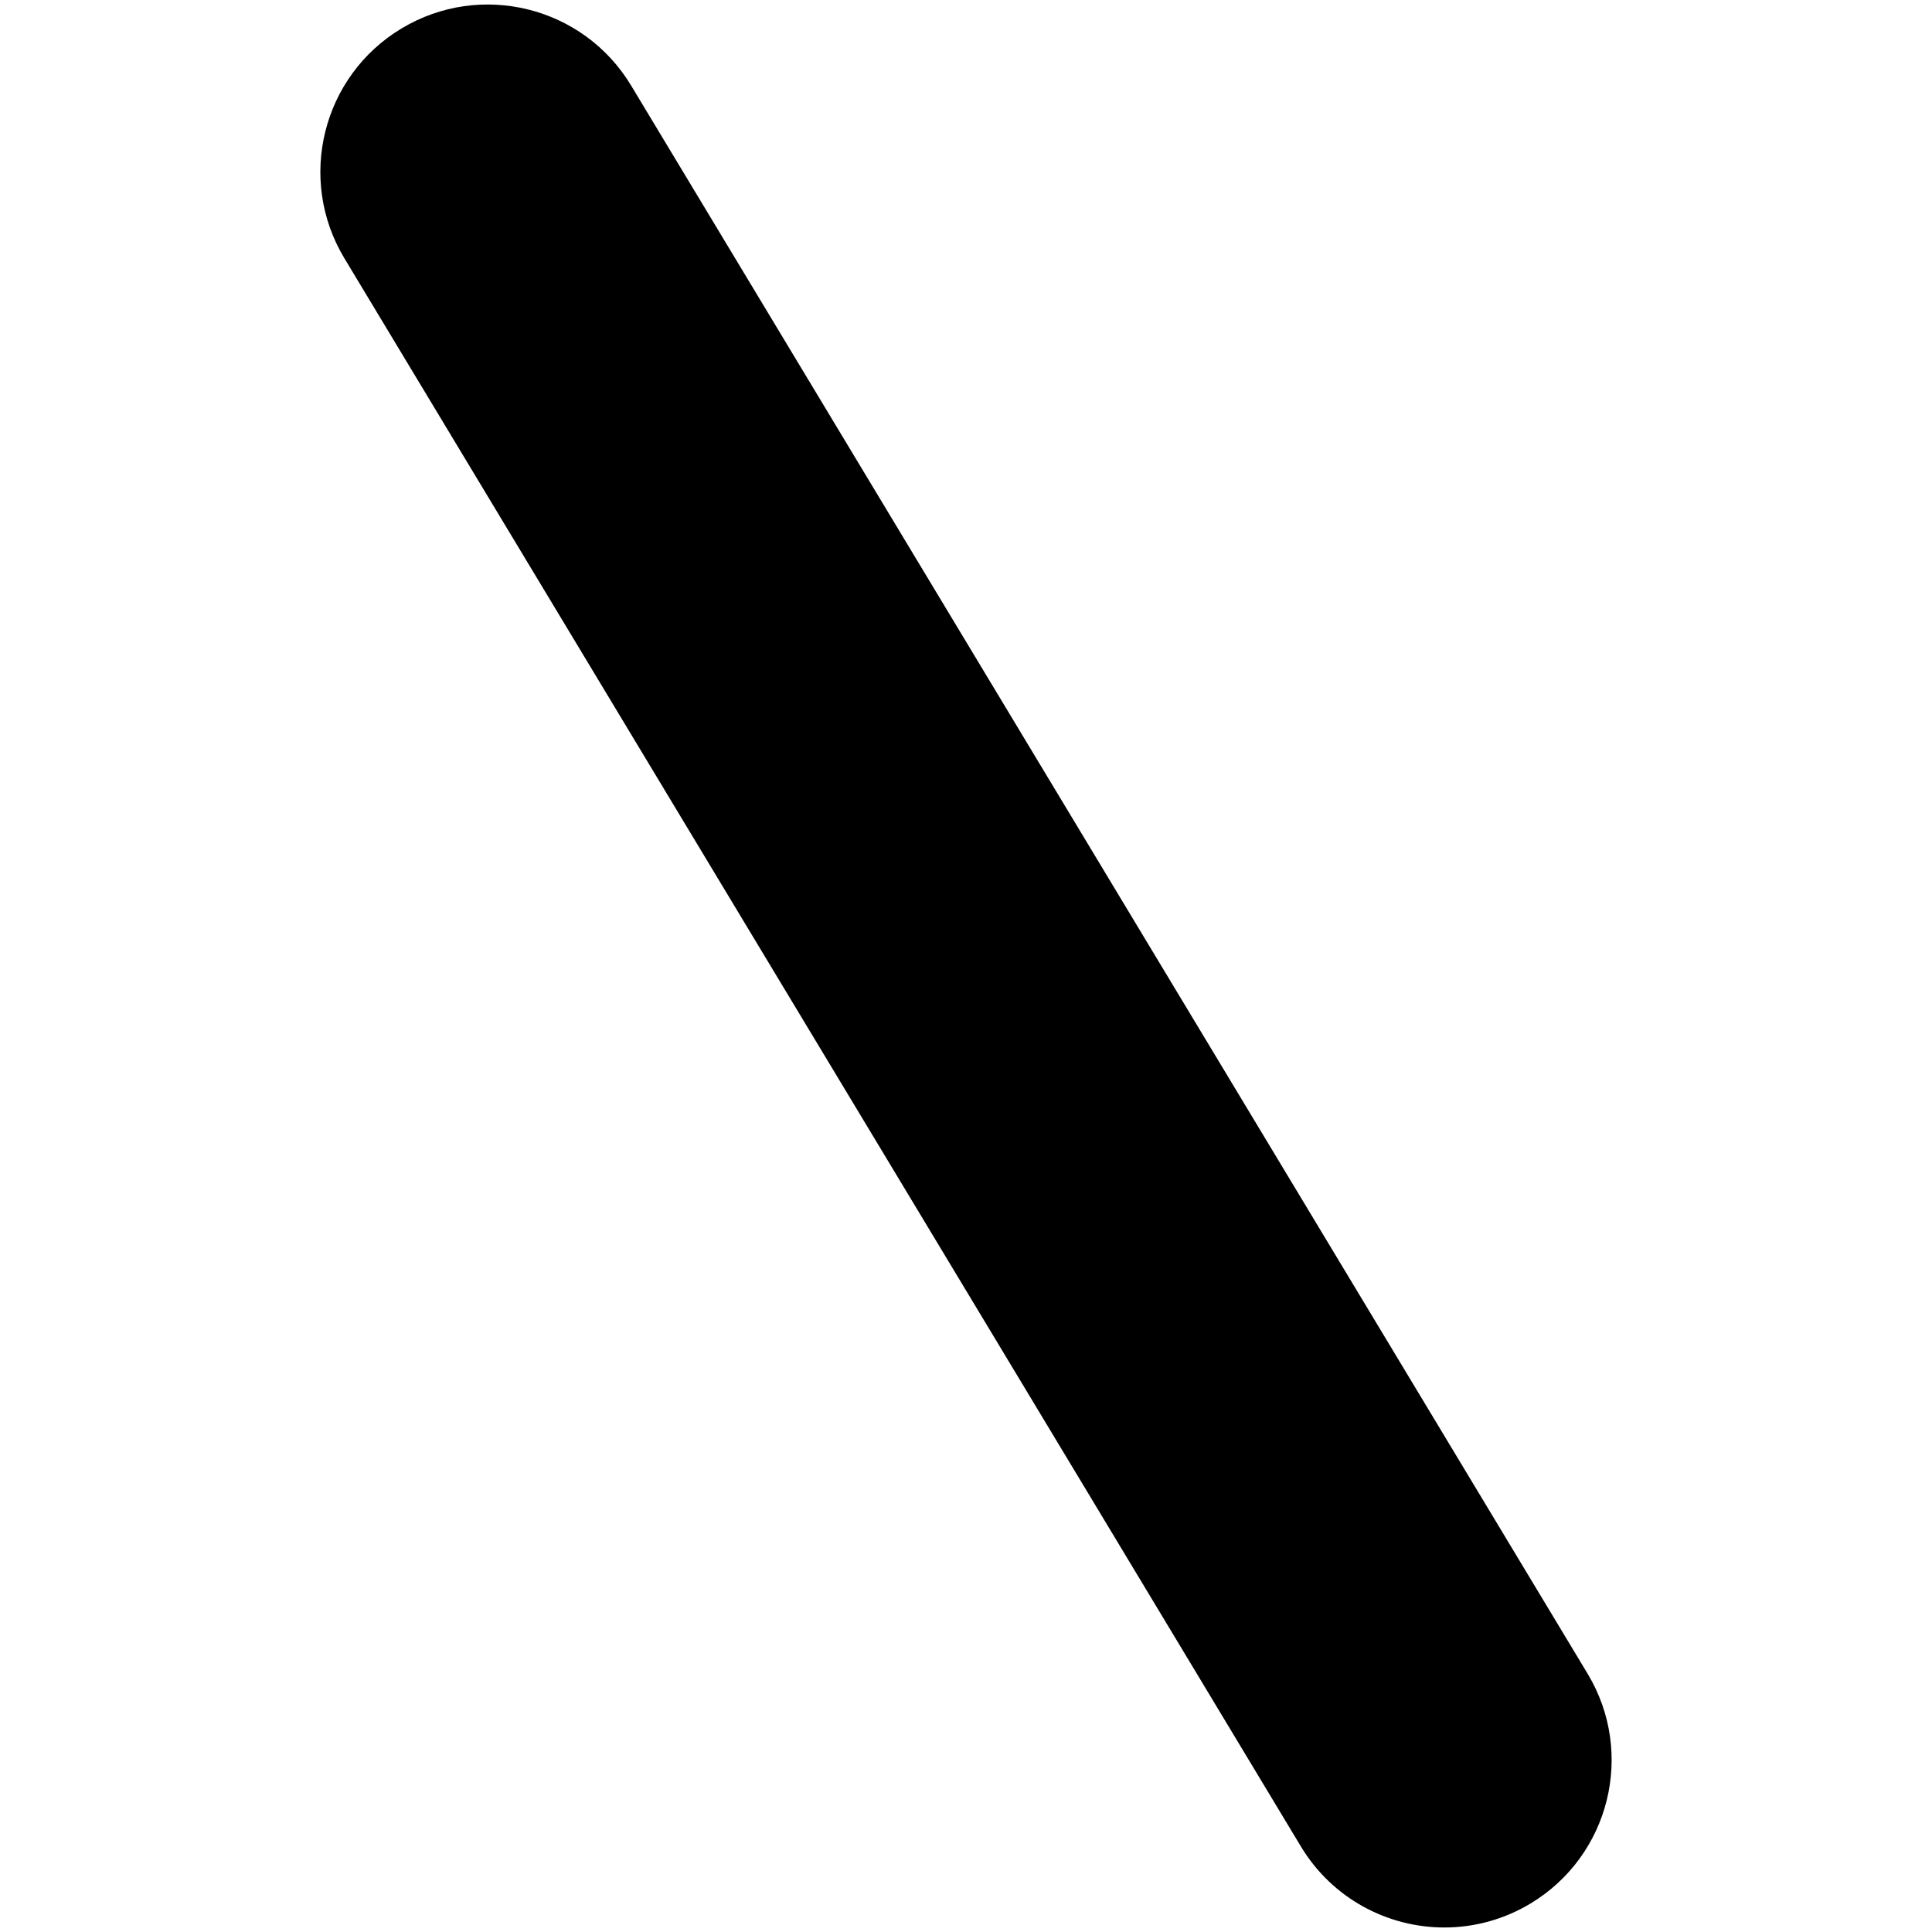 <?xml version="1.0" encoding="utf-8"?>
<!-- Generator: Adobe Illustrator 15.0.0, SVG Export Plug-In . SVG Version: 6.00 Build 0)  -->
<!DOCTYPE svg PUBLIC "-//W3C//DTD SVG 1.1//EN" "http://www.w3.org/Graphics/SVG/1.1/DTD/svg11.dtd">
<svg version="1.1" id="Layer_1" xmlns="http://www.w3.org/2000/svg" xmlns:xlink="http://www.w3.org/1999/xlink" x="0px" y="0px"
	 width="202px" height="202px" viewBox="0 0 202 202" enable-background="new 0 0 202 202" xml:space="preserve">
<g>
	<path fill="none" stroke="#000000" stroke-width="35" stroke-linecap="round" stroke-linejoin="round" stroke-miterlimit="3" d="
		M579.85,733.8l-80.3,162.3c-25.2-0.197-44.7-10.397-58.5-30.6c-13.897-20.366-20.966-44.7-21.2-73
		c-0.197-24.5,5.234-45.066,16.303-61.7"/>
</g>
<path d="M151.02,201.528c-5.935,0-11.723-3.02-15.008-8.475L36.006,27.003c-4.986-8.28-2.317-19.034,5.962-24.02
	c8.28-4.986,19.033-2.317,24.02,5.963l100.006,166.051c4.986,8.279,2.316,19.033-5.963,24.02
	C157.207,200.718,154.093,201.528,151.02,201.528z"/>
</svg>
